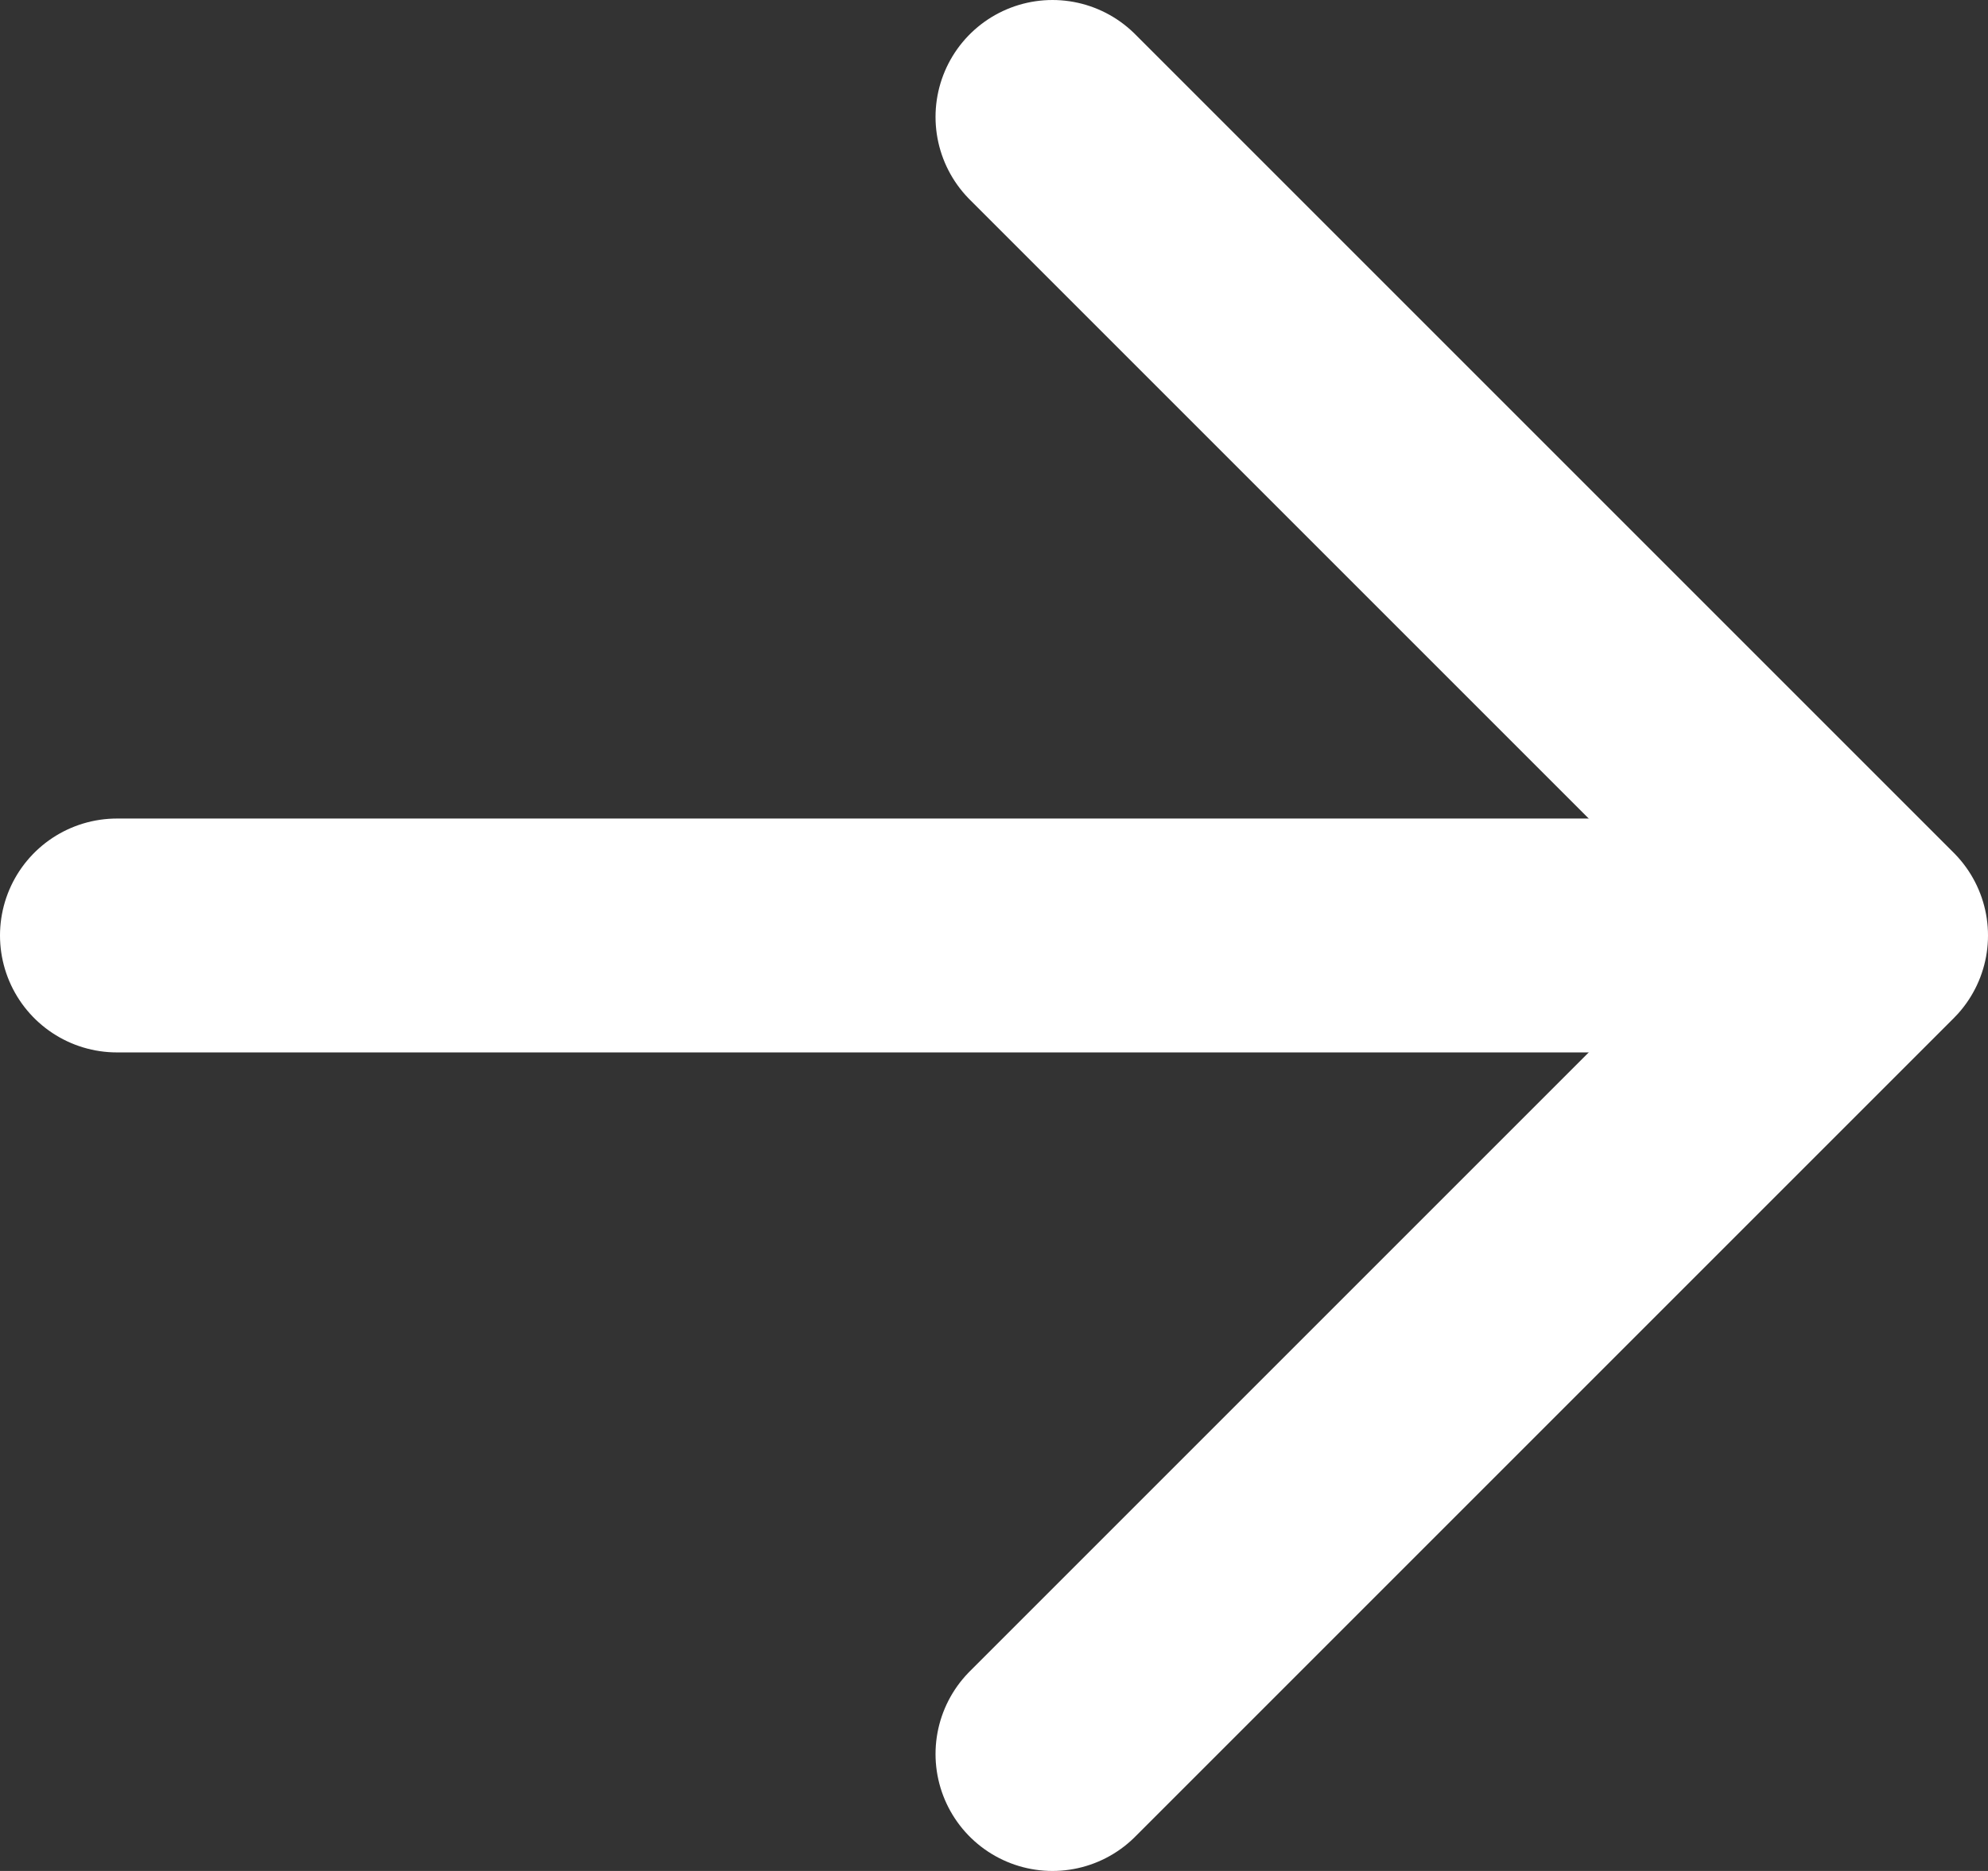<svg width="17" height="16" viewBox="0 0 17 16" fill="none" xmlns="http://www.w3.org/2000/svg">
    <rect x="0" y="0" width="17" height="16" fill="#333333" stroke="none"/>
    <path d="M1 8H15" stroke="white" stroke-width="2" stroke-linecap="round" stroke-linejoin="round"/>
    <path d="M9 1L16 8L9 15" stroke="white" stroke-width="2" stroke-linecap="round" stroke-linejoin="round"/>
</svg>
